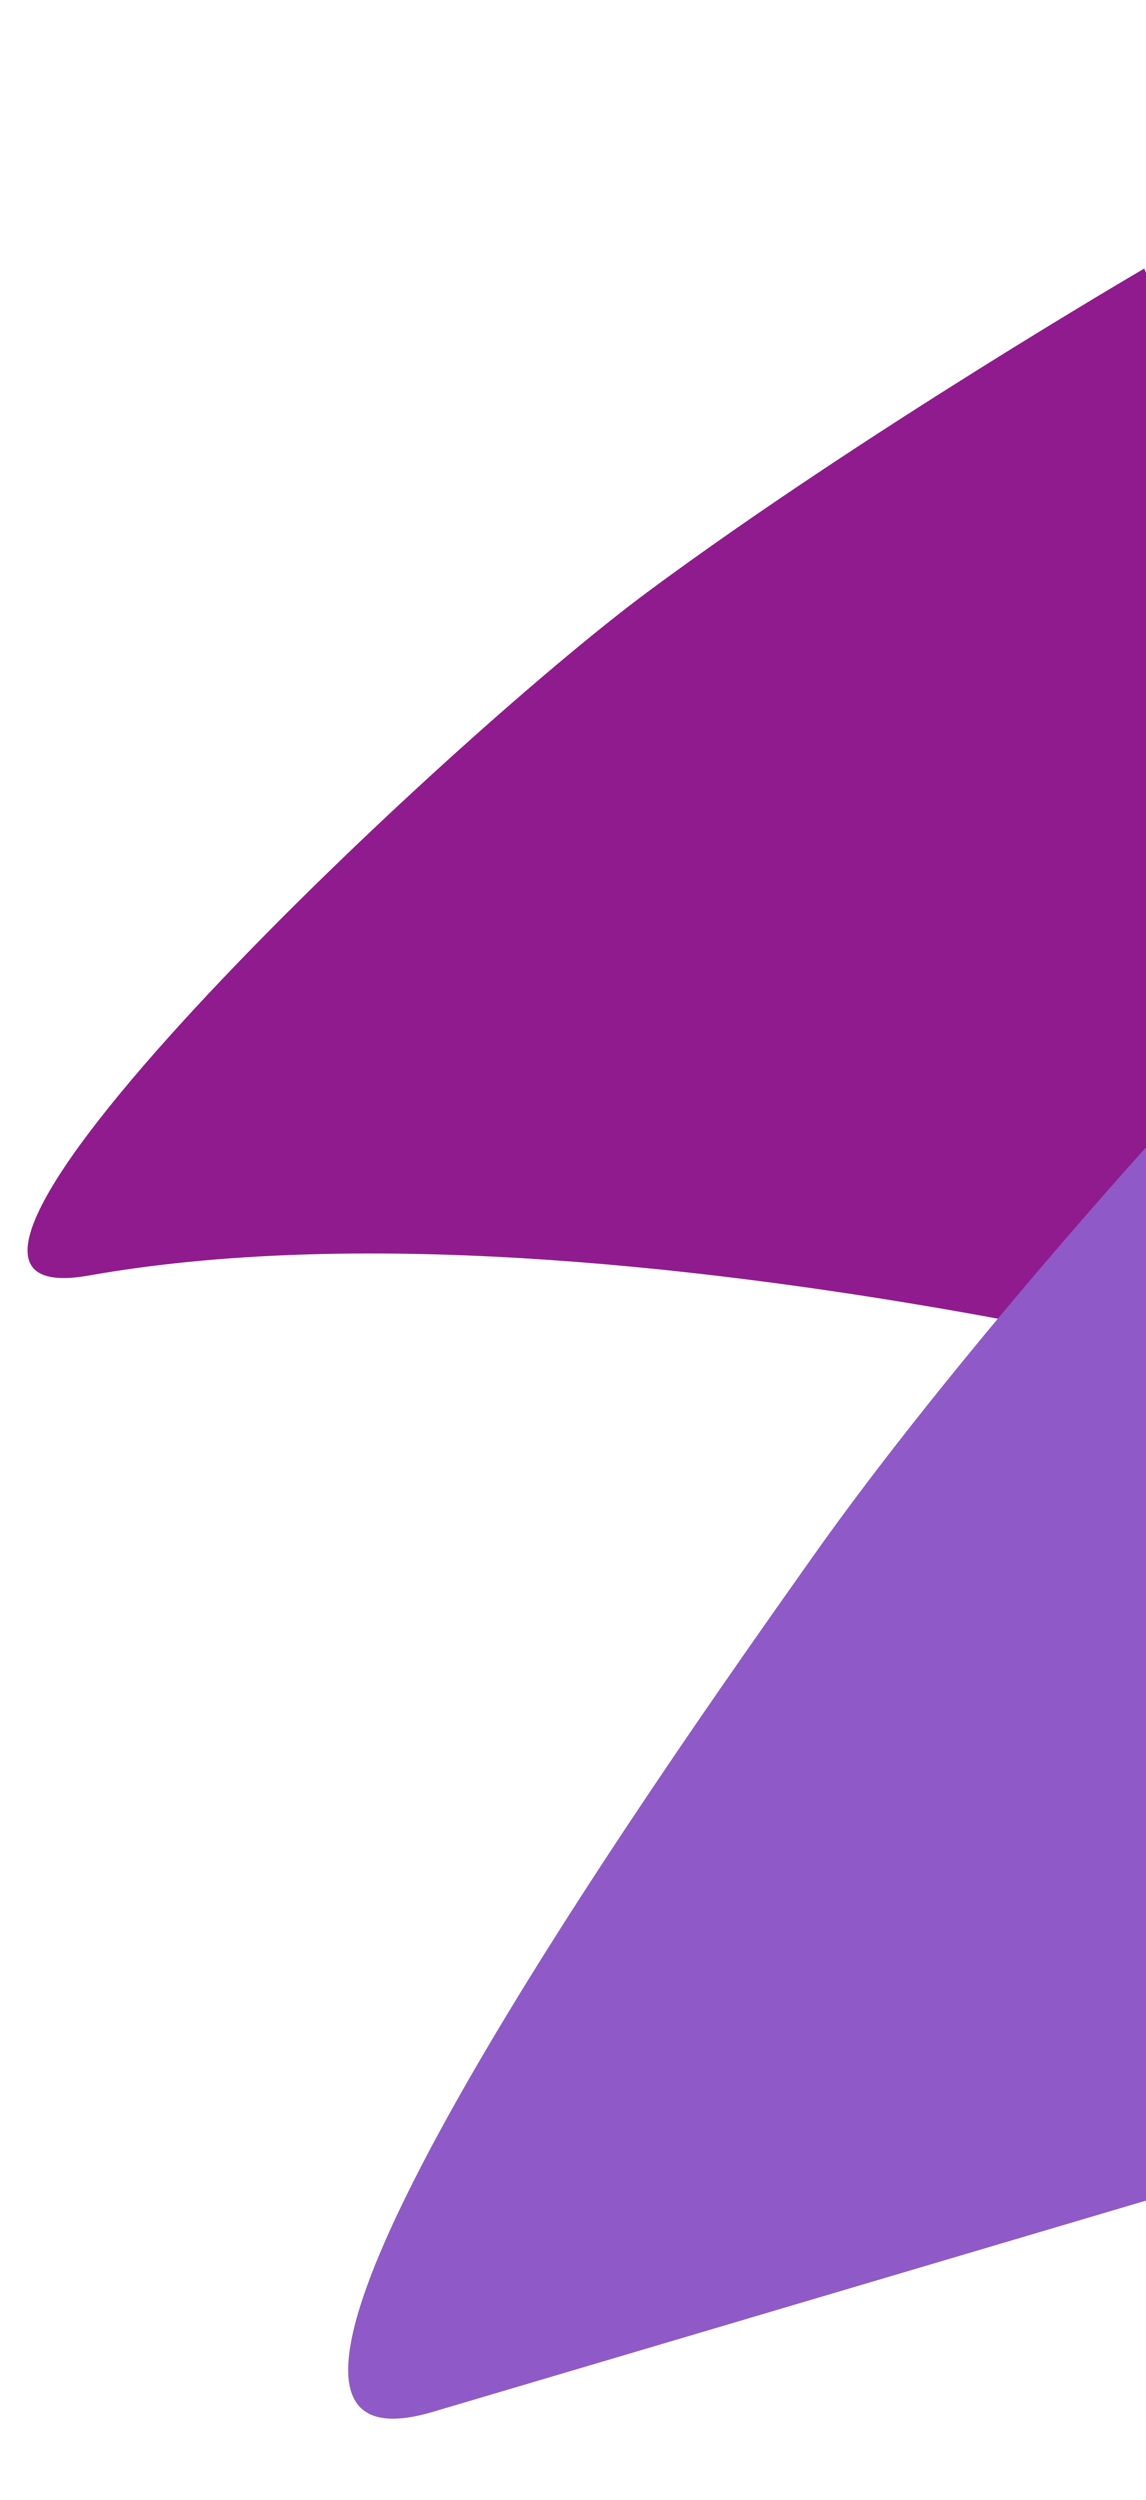 <svg width="195" height="425" viewBox="0 0 195 425" fill="none" xmlns="http://www.w3.org/2000/svg">
<g filter="url(#filter0_d_330_23)">
<path d="M243.025 236.966C243.025 236.966 105.086 196.903 15.081 212.856C-27.965 220.486 74.257 123.166 110.661 96.289C147.065 69.412 194.7 41.659 194.7 41.659C194.7 41.659 218.404 97.852 228.953 134.038C239.502 170.224 243.025 236.966 243.025 236.966Z" fill="#901B8E"/>
</g>
<g filter="url(#filter1_d_330_23)">
<path d="M356.533 322.311C356.533 322.311 219.482 362.875 73.617 406.049C24.753 420.512 114.188 294.76 138.219 260.755C162.251 226.75 197.769 188.015 197.769 188.015C197.769 188.015 253.891 223.12 285.007 247.427C316.123 271.734 356.533 322.311 356.533 322.311Z" fill="#8F5AC8"/>
</g>
<defs>
<filter id="filter0_d_330_23" x="0.685" y="41.659" width="246.34" height="203.308" filterUnits="userSpaceOnUse" color-interpolation-filters="sRGB">
<feFlood flood-opacity="0" result="BackgroundImageFix"/>
<feColorMatrix in="SourceAlpha" type="matrix" values="0 0 0 0 0 0 0 0 0 0 0 0 0 0 0 0 0 0 127 0" result="hardAlpha"/>
<feOffset dy="4"/>
<feGaussianBlur stdDeviation="2"/>
<feComposite in2="hardAlpha" operator="out"/>
<feColorMatrix type="matrix" values="0 0 0 0 0 0 0 0 0 0 0 0 0 0 0 0 0 0 0.25 0"/>
<feBlend mode="normal" in2="BackgroundImageFix" result="effect1_dropShadow_330_23"/>
<feBlend mode="normal" in="SourceGraphic" in2="effect1_dropShadow_330_23" result="shape"/>
</filter>
<filter id="filter1_d_330_23" x="55.243" y="188.015" width="305.291" height="227.187" filterUnits="userSpaceOnUse" color-interpolation-filters="sRGB">
<feFlood flood-opacity="0" result="BackgroundImageFix"/>
<feColorMatrix in="SourceAlpha" type="matrix" values="0 0 0 0 0 0 0 0 0 0 0 0 0 0 0 0 0 0 127 0" result="hardAlpha"/>
<feOffset dy="4"/>
<feGaussianBlur stdDeviation="2"/>
<feComposite in2="hardAlpha" operator="out"/>
<feColorMatrix type="matrix" values="0 0 0 0 0 0 0 0 0 0 0 0 0 0 0 0 0 0 0.25 0"/>
<feBlend mode="normal" in2="BackgroundImageFix" result="effect1_dropShadow_330_23"/>
<feBlend mode="normal" in="SourceGraphic" in2="effect1_dropShadow_330_23" result="shape"/>
</filter>
</defs>
</svg>

